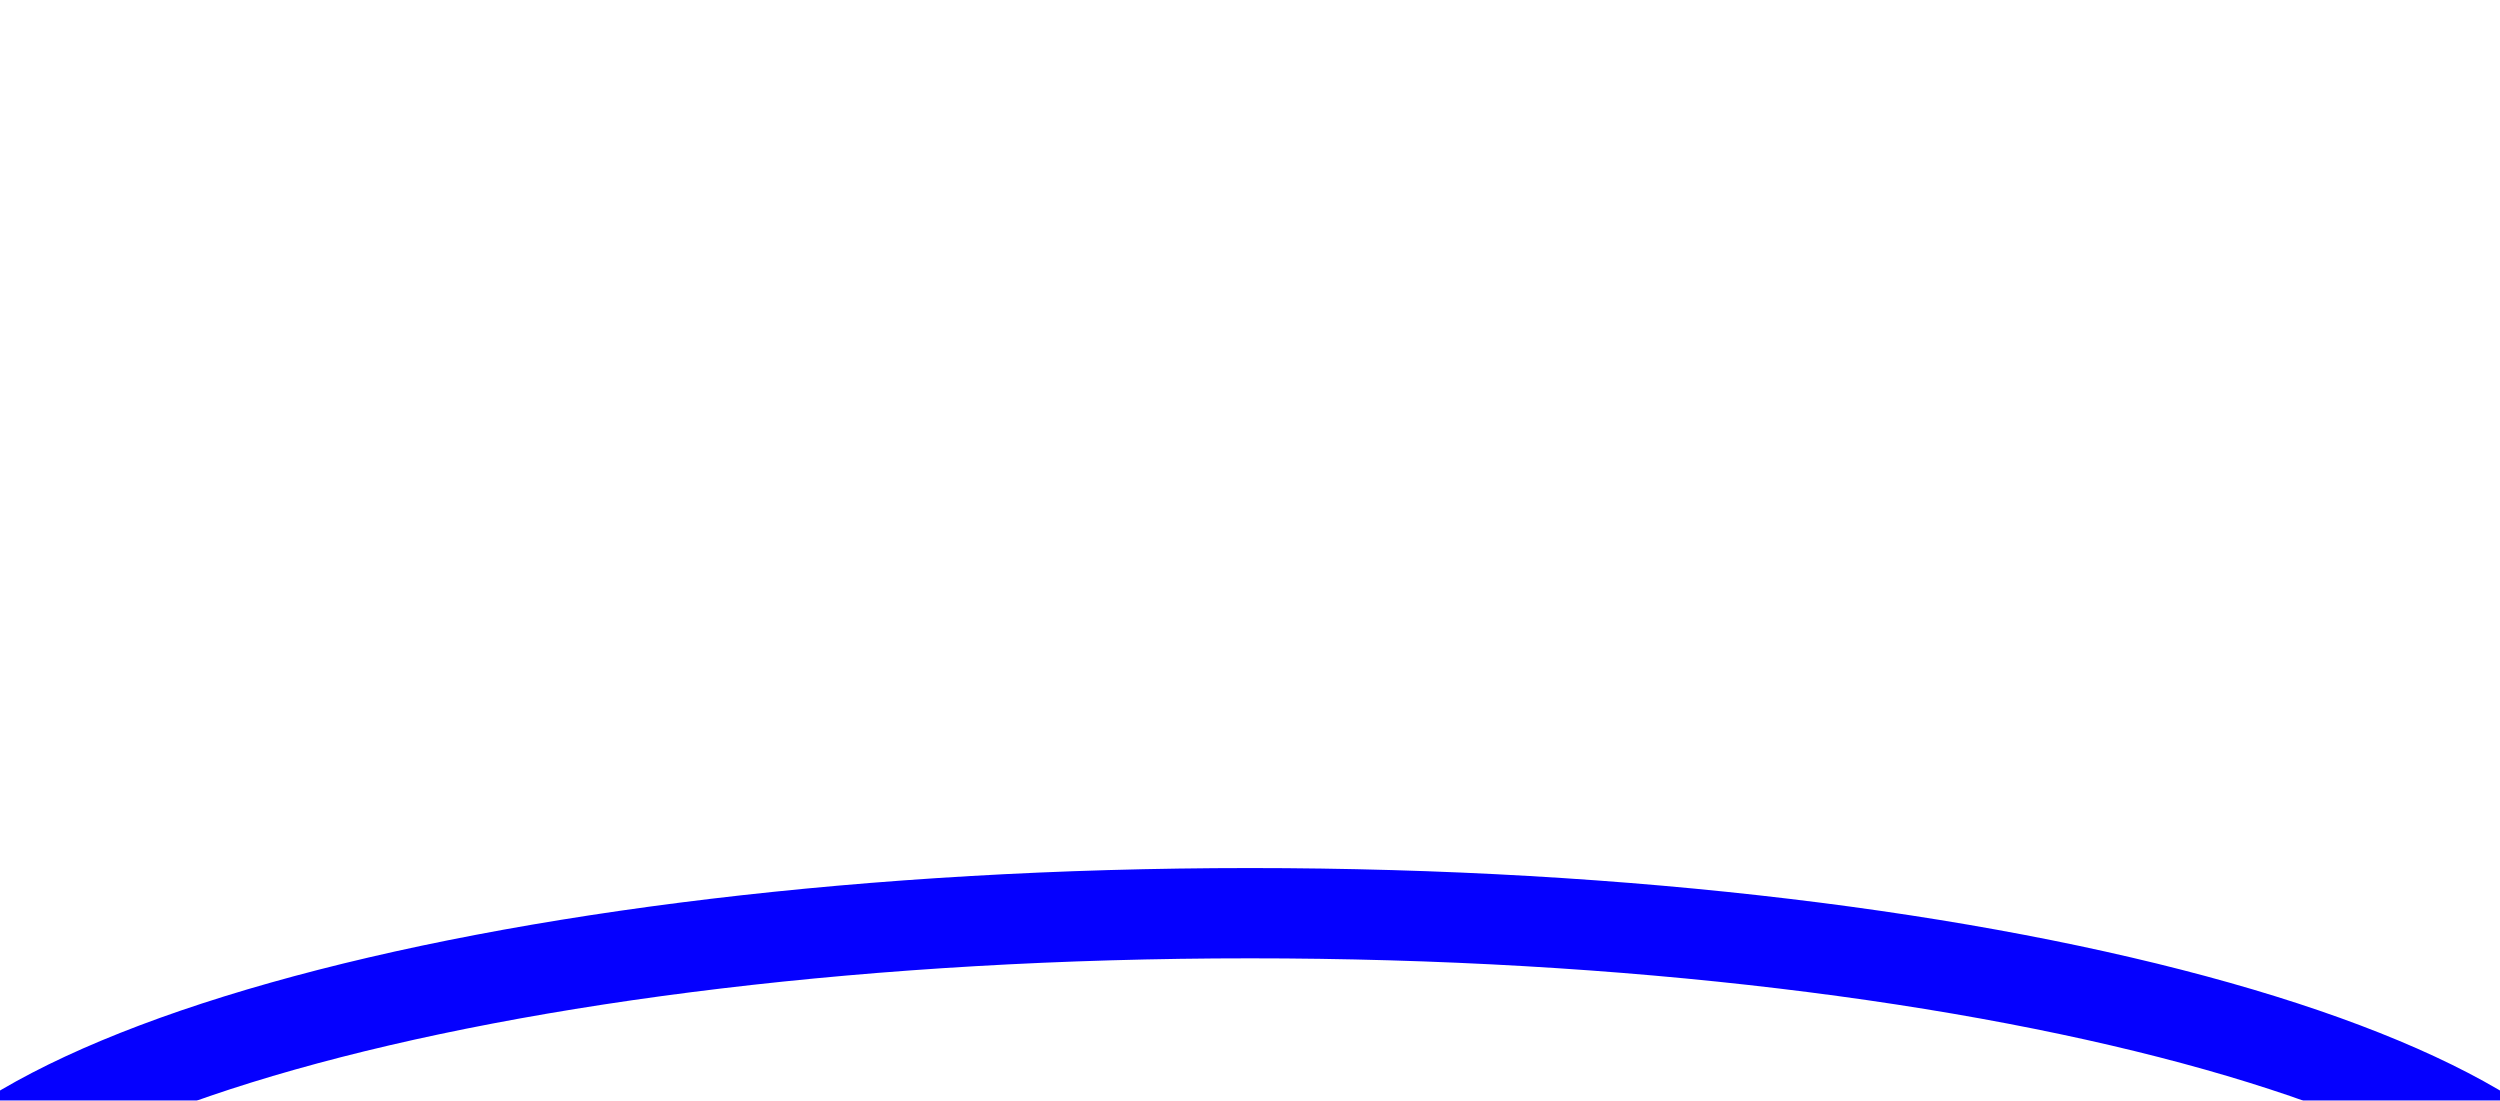 <svg width="1440" height="634" viewBox="0 0 1440 634" fill="none" xmlns="http://www.w3.org/2000/svg">
<g filter="url(#filter0_f_404_39)">
<ellipse cx="720" cy="725.5" rx="798" ry="225.5" fill="white"/>
<path d="M1492 725.5C1492 743.305 1479 766.168 1440.85 791.656C1403.66 816.499 1348.14 839.886 1277.2 859.932C1135.68 899.923 938.671 925 720 925C501.329 925 304.32 899.923 162.799 859.932C91.859 839.886 36.339 816.499 -0.846 791.656C-38.996 766.168 -52 743.305 -52 725.5C-52 707.695 -38.996 684.832 -0.846 659.344C36.339 634.501 91.859 611.114 162.799 591.068C304.32 551.077 501.329 526 720 526C938.671 526 1135.68 551.077 1277.2 591.068C1348.14 611.114 1403.66 634.501 1440.85 659.344C1479 684.832 1492 707.695 1492 725.5Z" stroke="#0500FF" stroke-width="52"/>
</g>
<defs>
<filter id="filter0_f_404_39" x="-578" y="0" width="2596" height="1451" filterUnits="userSpaceOnUse" color-interpolation-filters="sRGB">
<feFlood flood-opacity="0" result="BackgroundImageFix"/>
<feBlend mode="normal" in="SourceGraphic" in2="BackgroundImageFix" result="shape"/>
<feGaussianBlur stdDeviation="250" result="effect1_foregroundBlur_404_39"/>
</filter>
</defs>
</svg>
